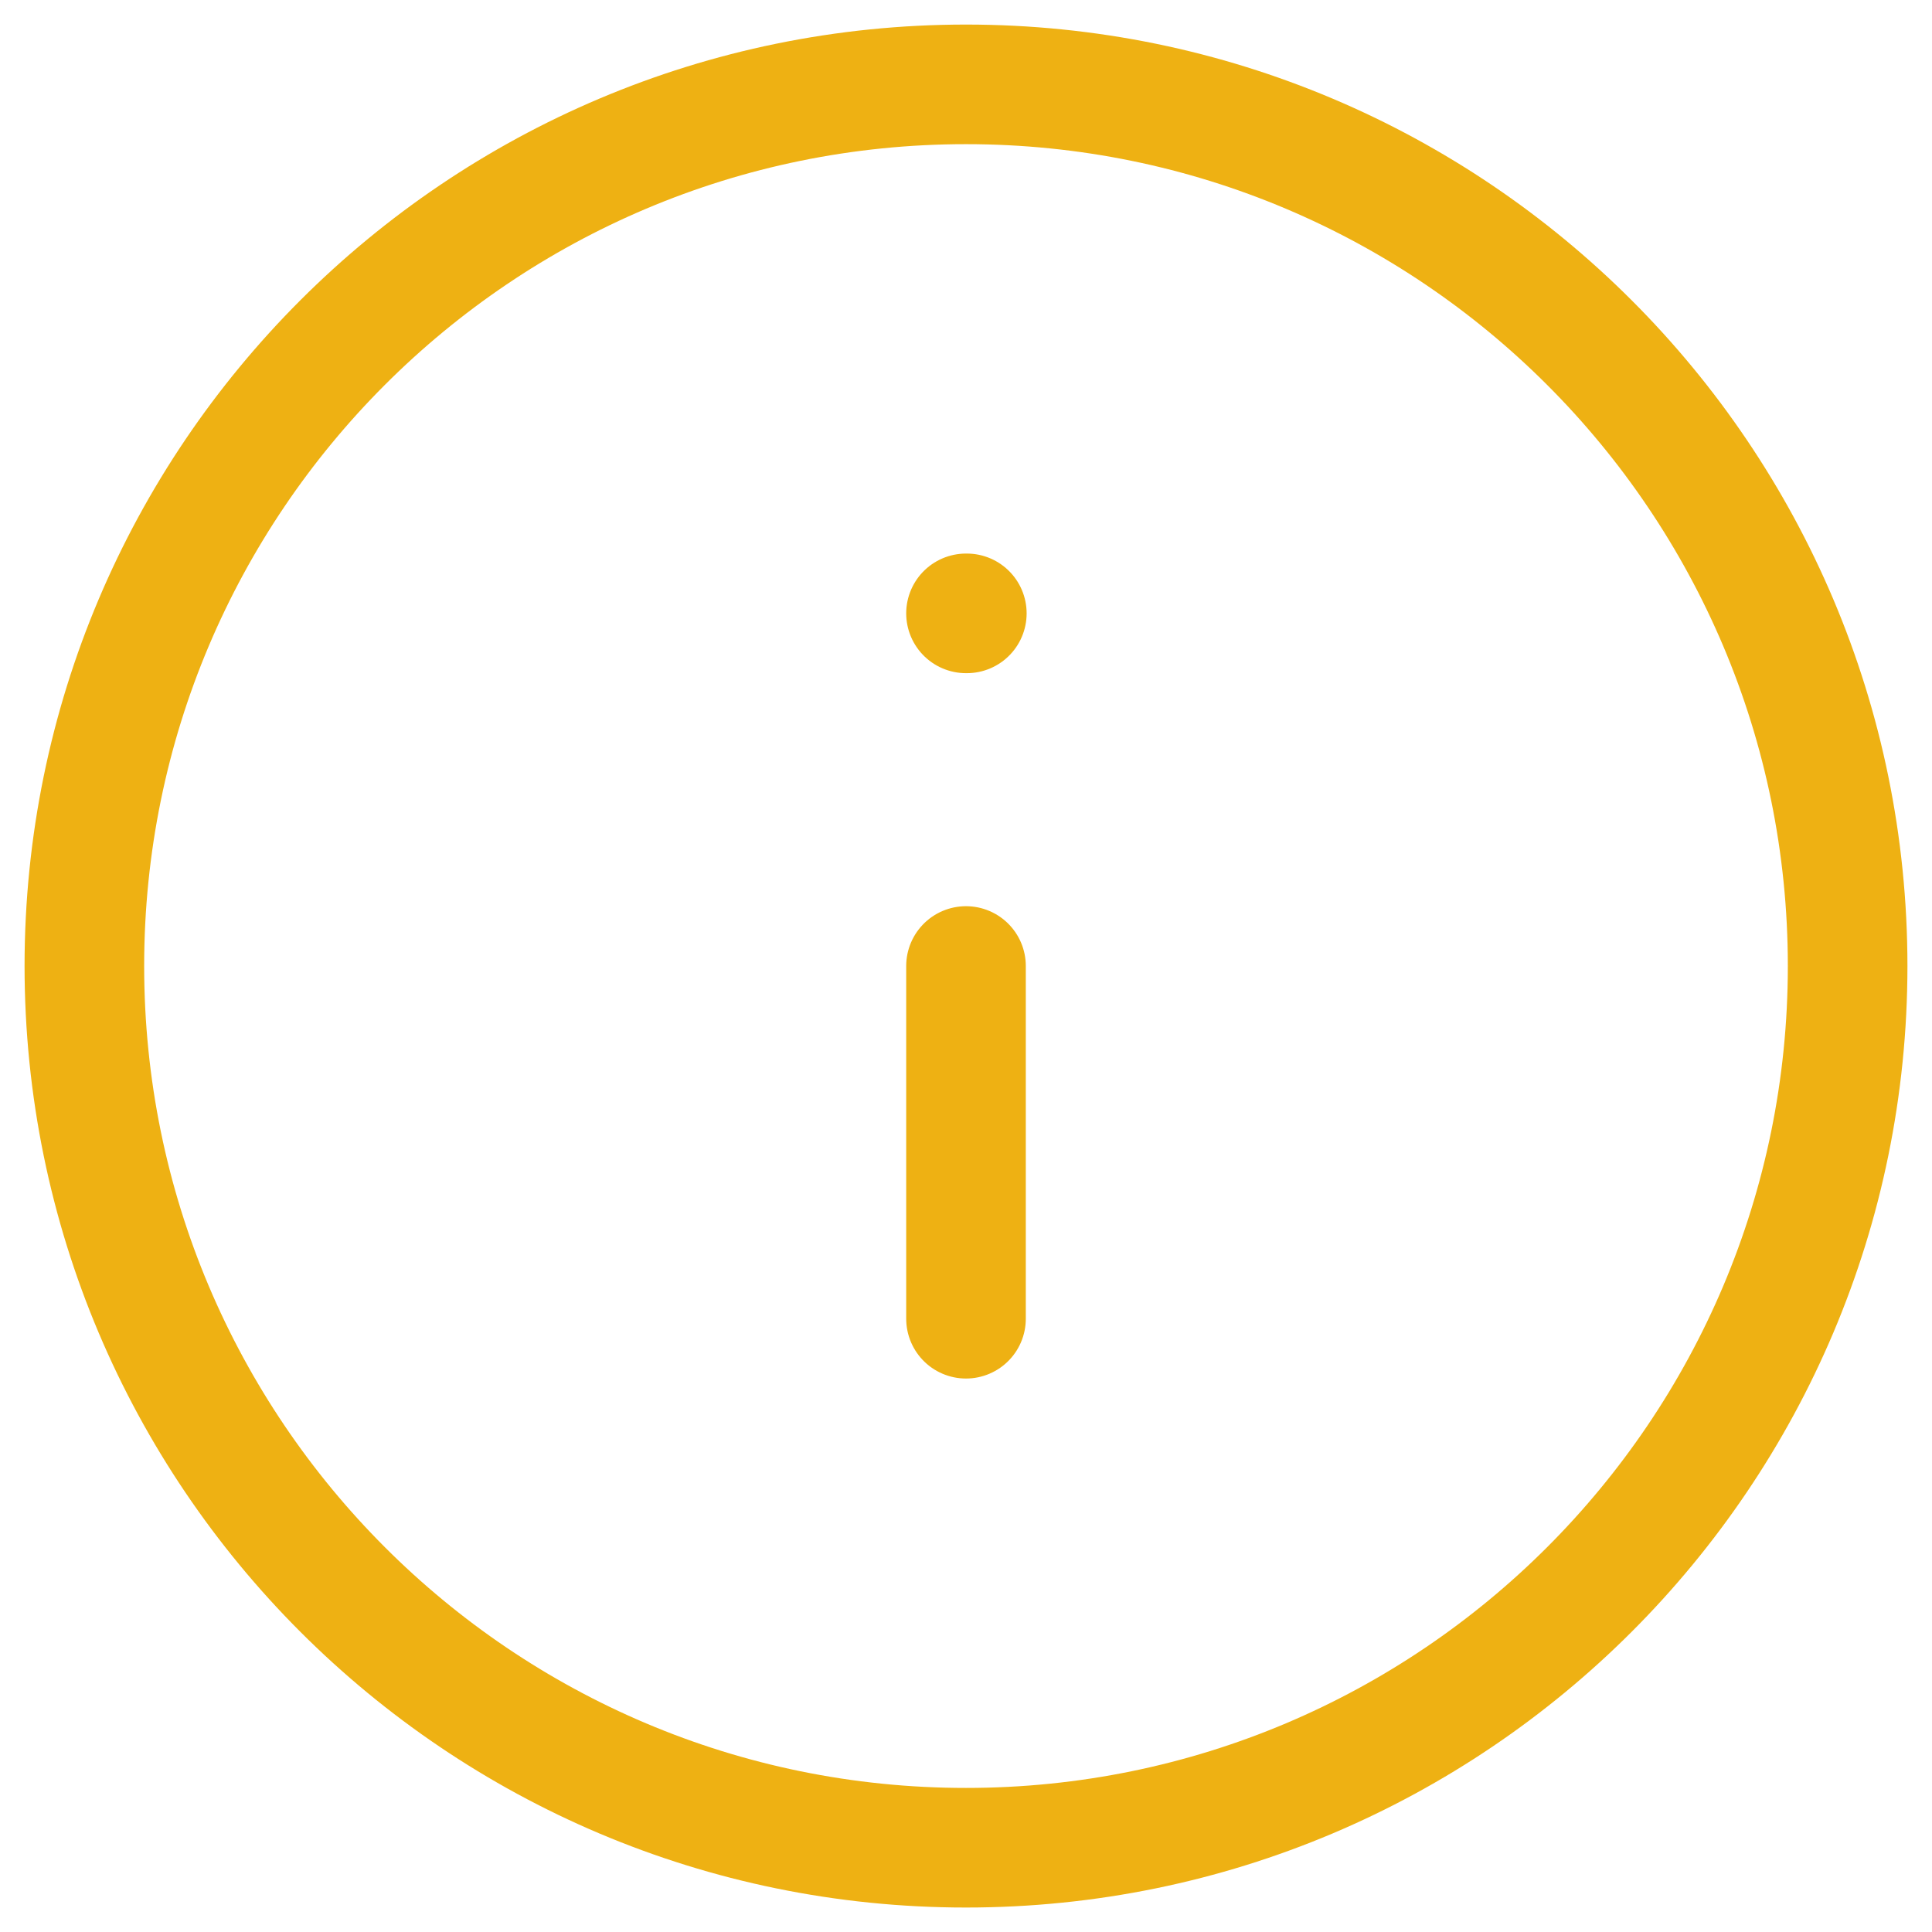 <svg width="21" height="21" viewBox="0 0 21 21" fill="none" xmlns="http://www.w3.org/2000/svg">
<g clip-path="url(#clip0_7000_387)">
<path d="M10.5 14.334V10.5M10.5 6.667H10.509M20.083 10.5C20.083 15.793 15.793 20.084 10.5 20.084C5.207 20.084 0.917 15.793 0.917 10.5C0.917 5.208 5.207 0.917 10.5 0.917C15.793 0.917 20.083 5.208 20.083 10.5Z" stroke="#EEB113" stroke-width="1.3" stroke-linecap="round" stroke-linejoin="round"/>
</g>
<defs>
<clipPath id="clip0_7000_387">
<rect width="21" height="21" fill="#EEB113"/>
</clipPath>
</defs>
</svg>
